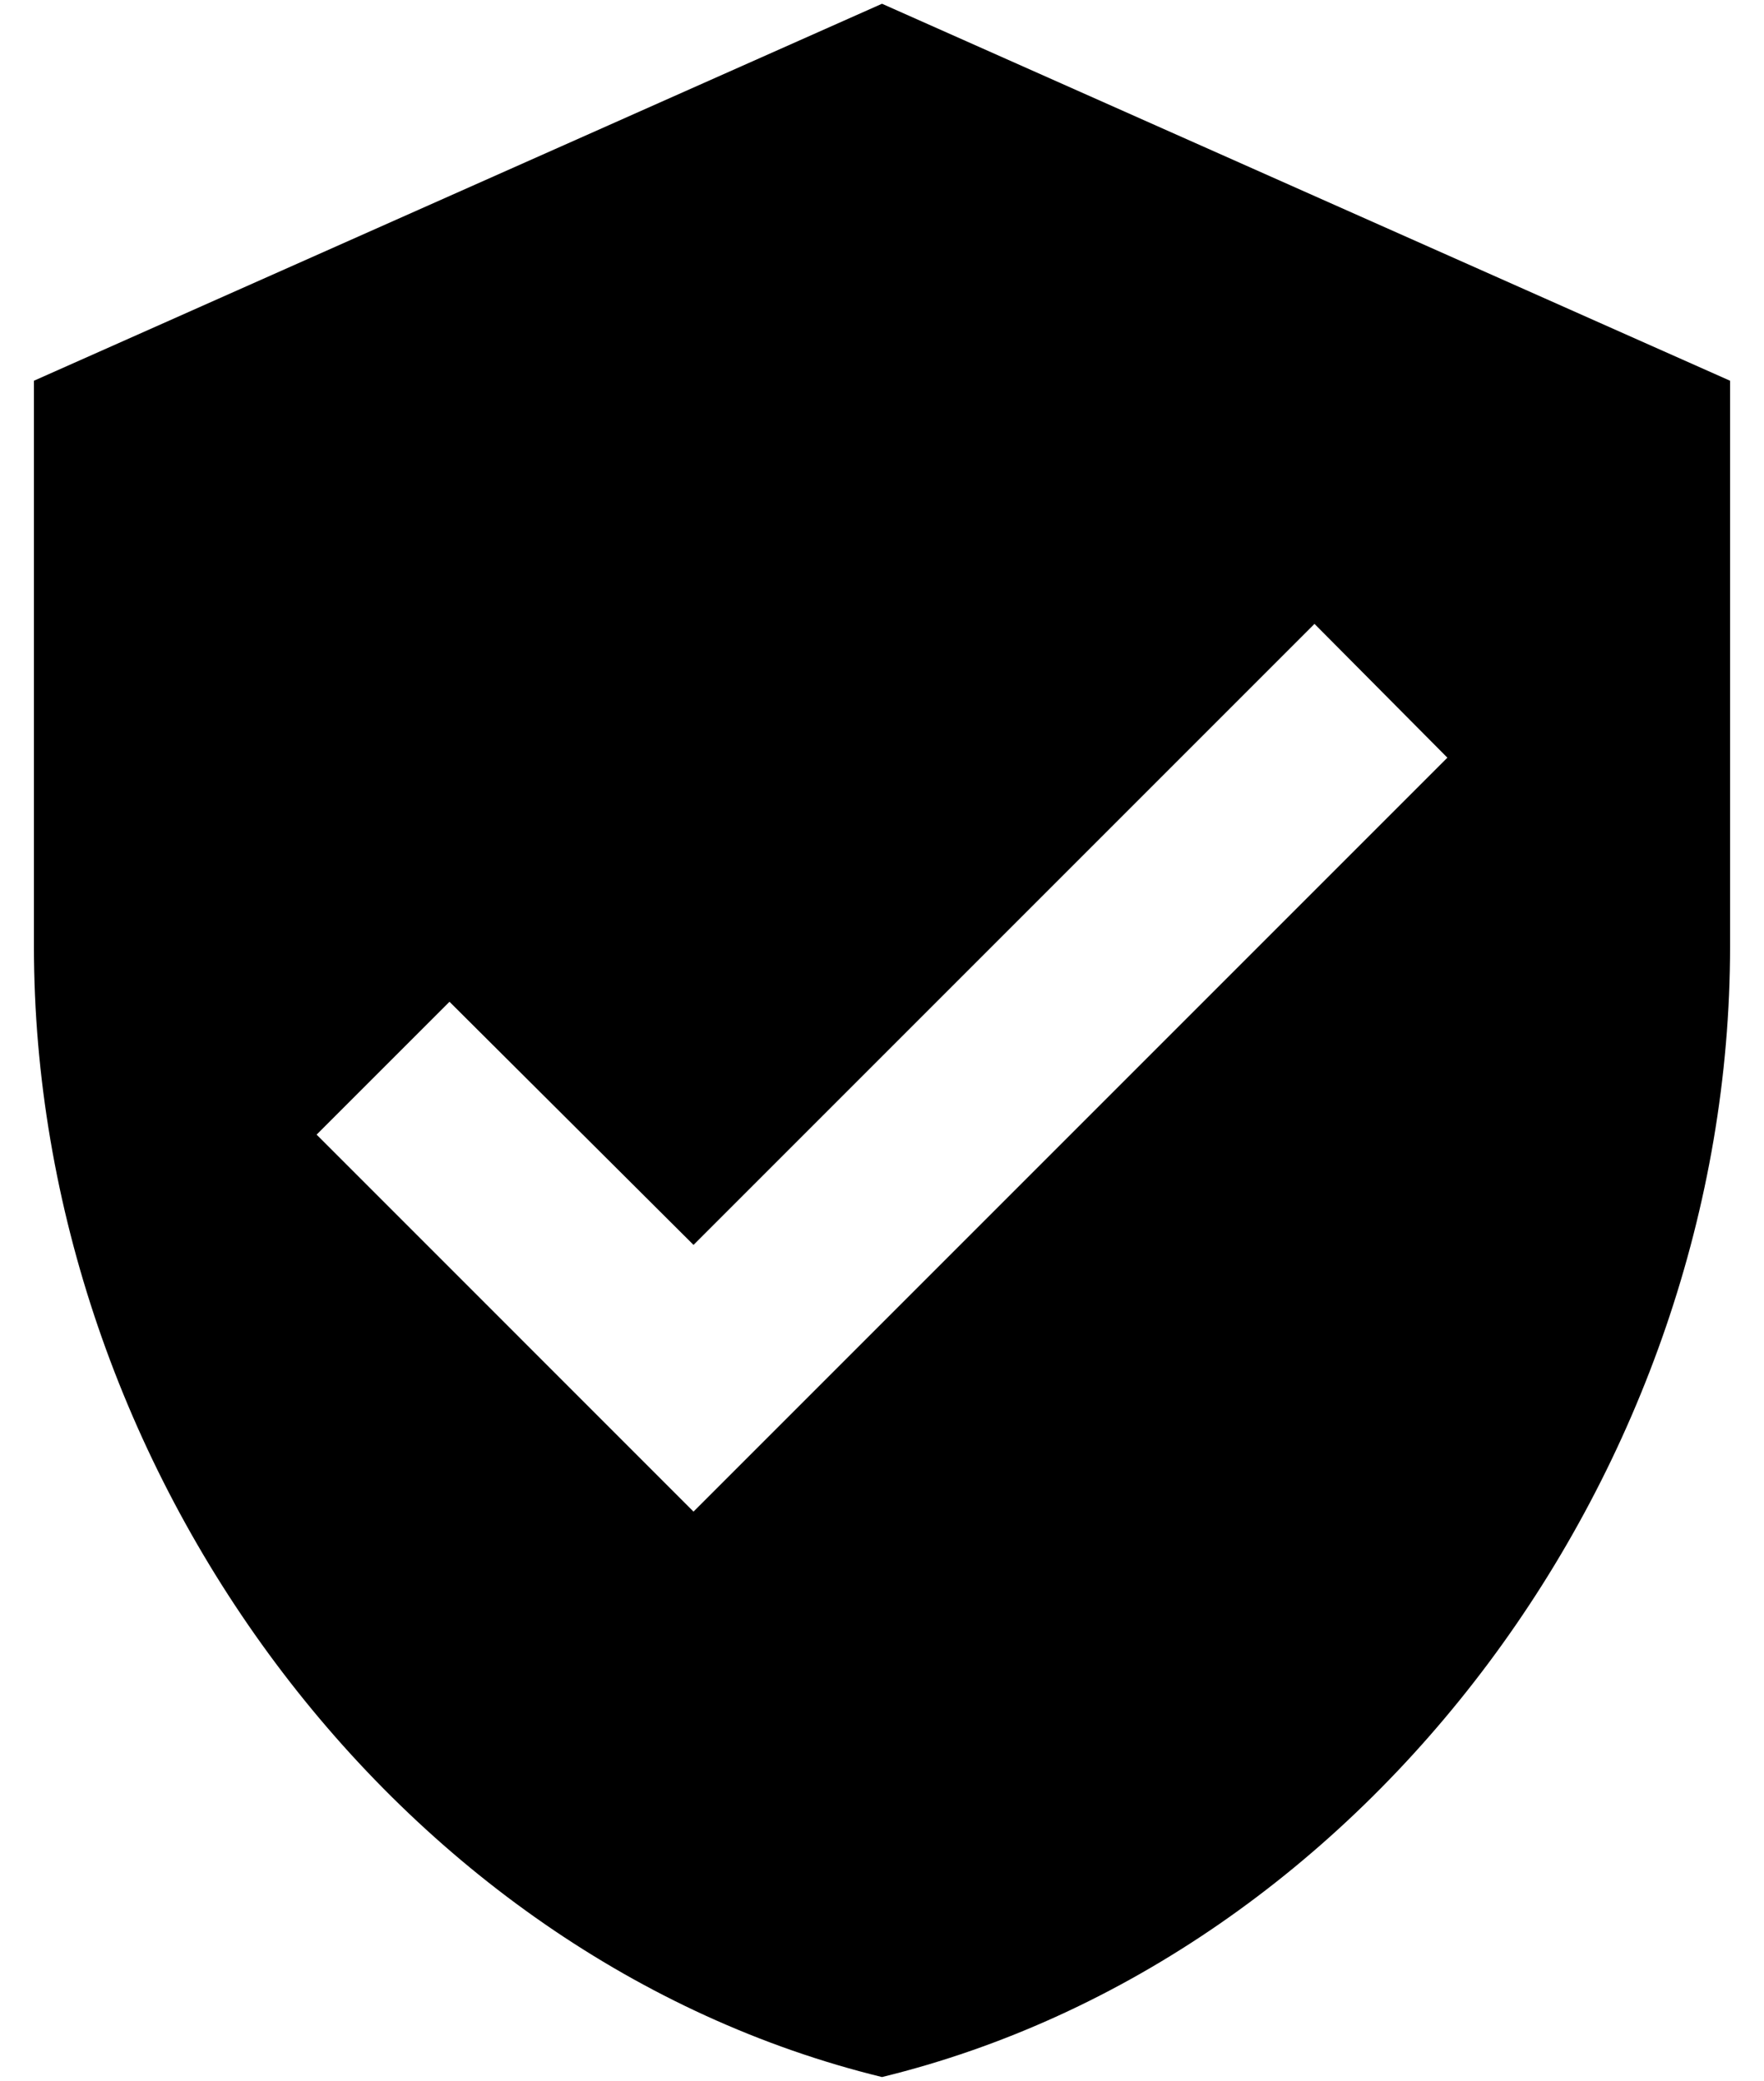 <svg width="39" height="46" viewBox="0 0 39 46" fill="none" xmlns="http://www.w3.org/2000/svg">
<path d="M15.333 33.417L7 25.083L9.938 22.146L15.333 27.521L29.062 13.792L32 16.75M19.5 0.083L0.75 8.417V20.917C0.75 32.479 8.75 43.292 19.5 45.917C30.25 43.292 38.25 32.479 38.25 20.917V8.417L19.5 0.083Z" fill="black"/>
</svg>
